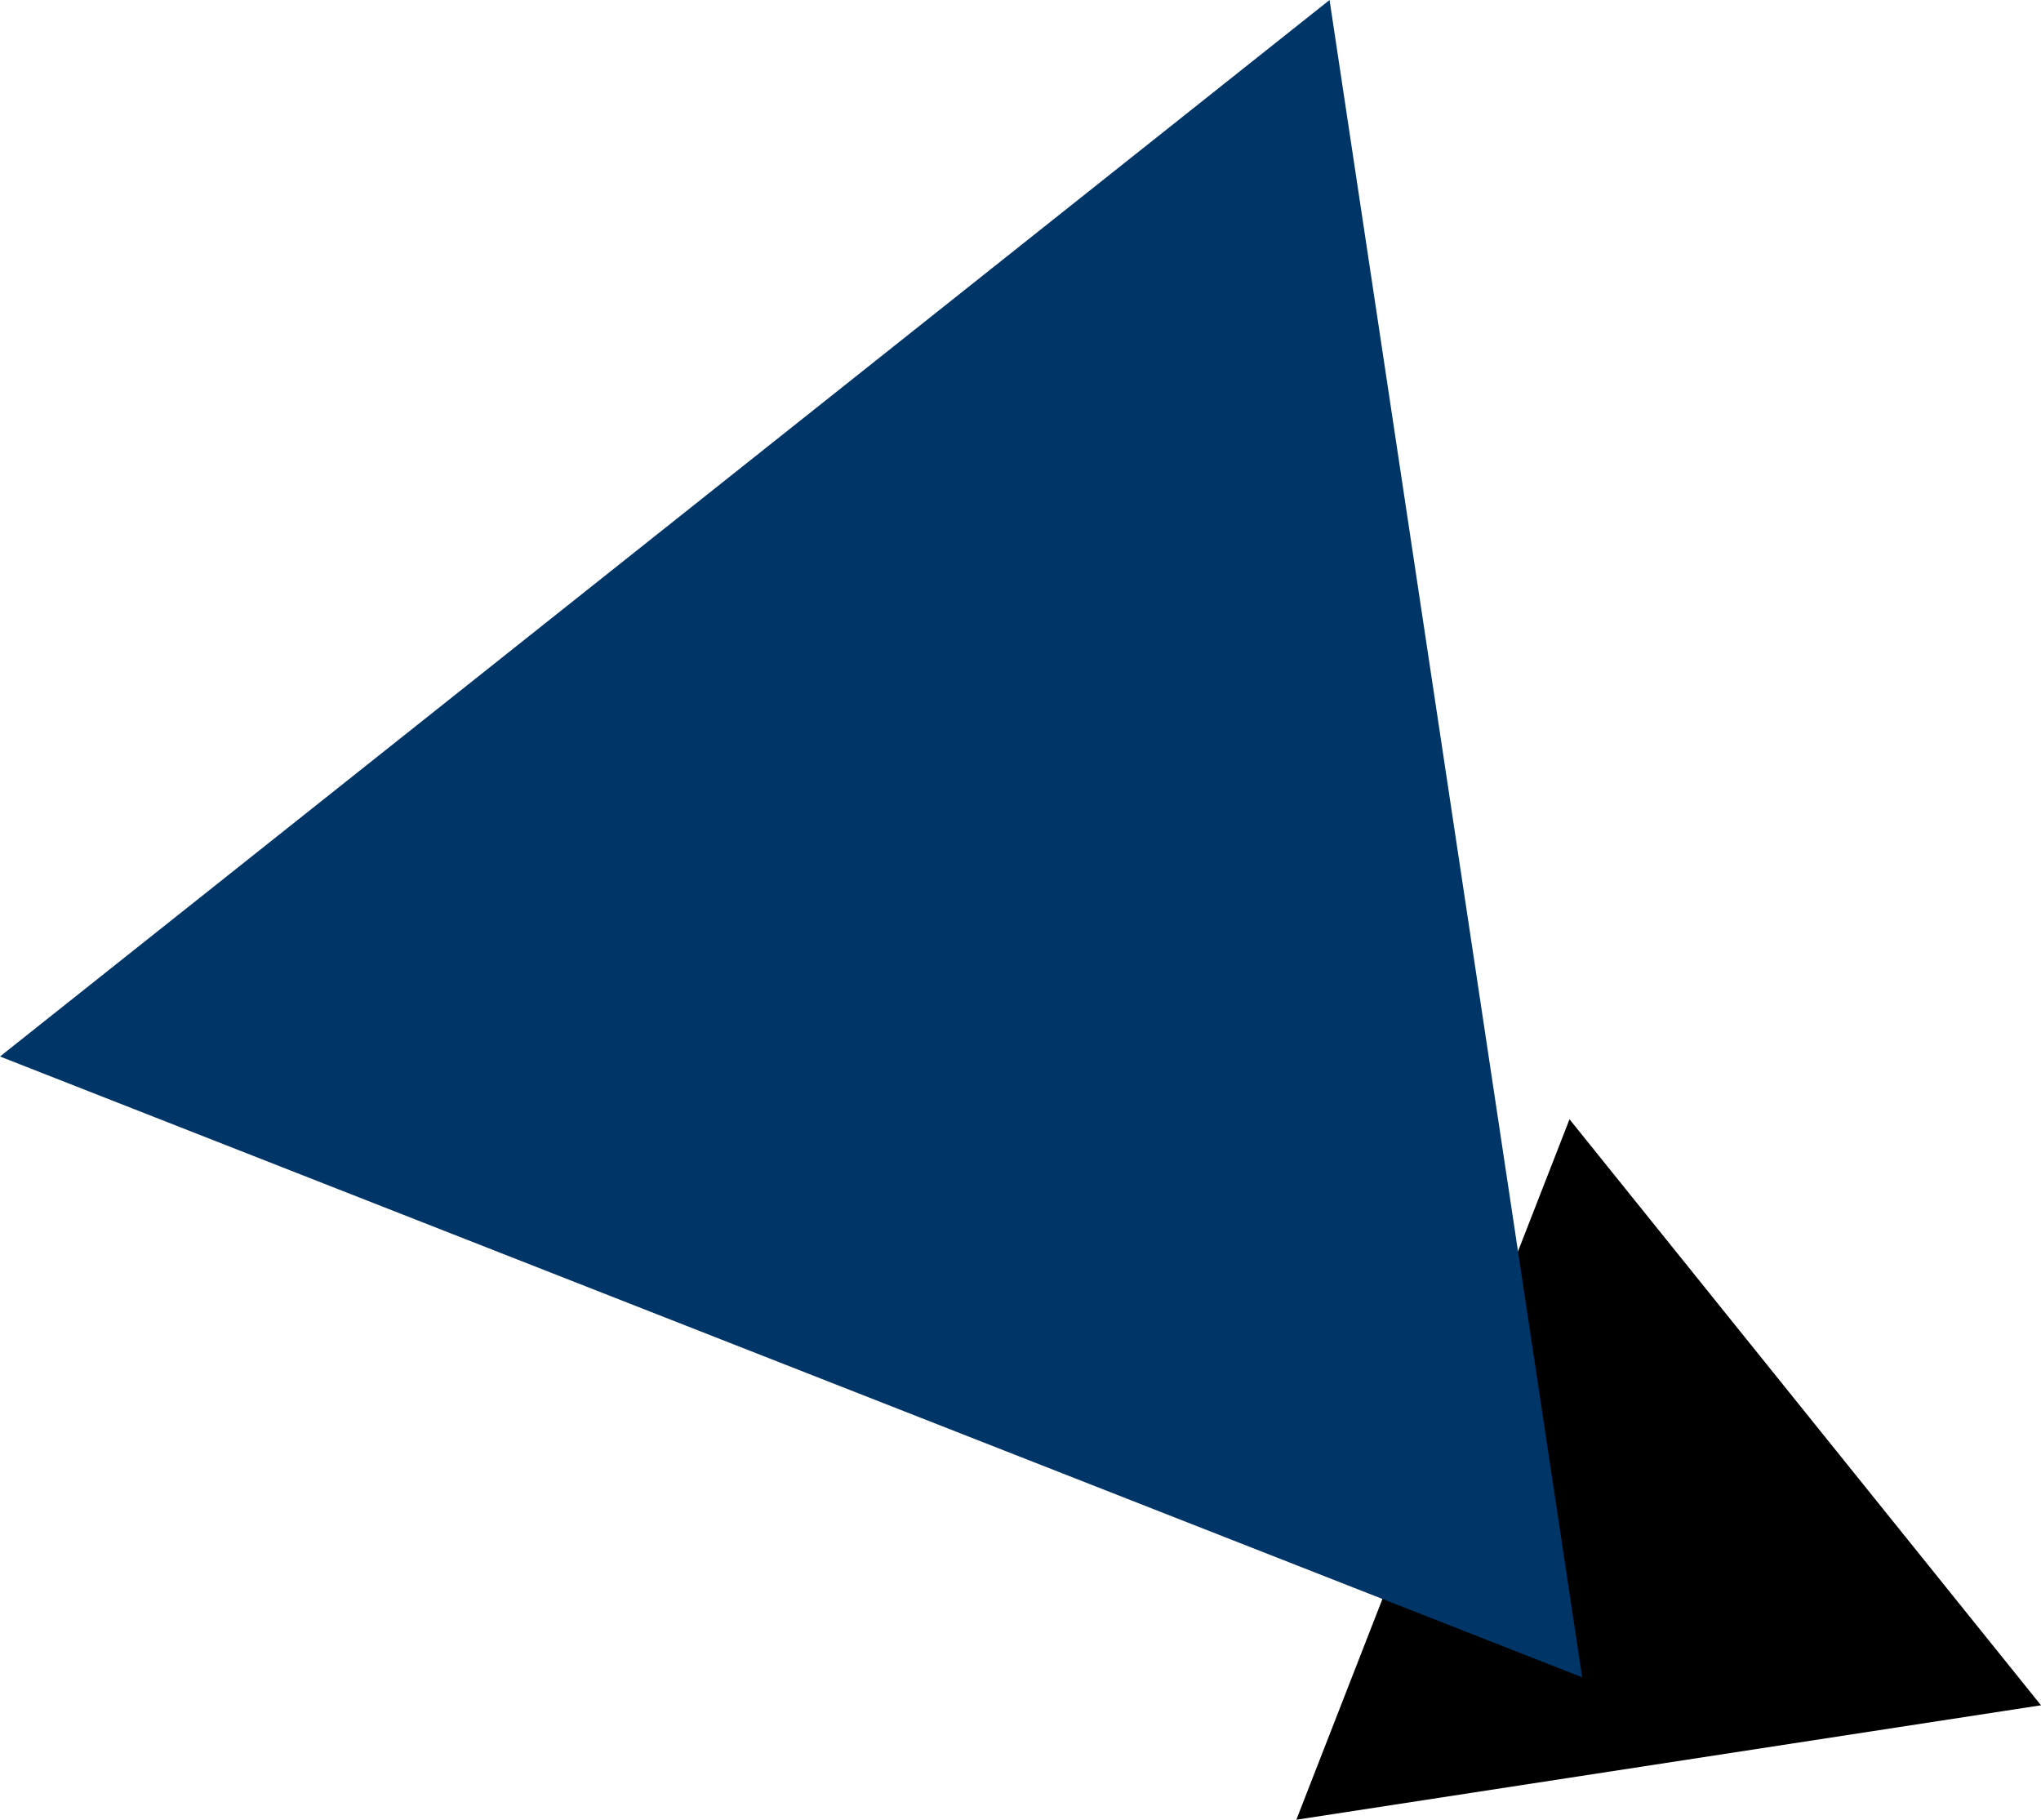 <?xml version="1.0" encoding="utf-8"?>
<!-- Generator: Adobe Illustrator 21.0.0, SVG Export Plug-In . SVG Version: 6.00 Build 0)  -->
<svg version="1.1" id="engineer_triangle.svg" xmlns="http://www.w3.org/2000/svg" xmlns:xlink="http://www.w3.org/1999/xlink"
	 x="0px" y="0px" viewBox="0 0 387 345" style="enable-background:new 0 0 387 345;" xml:space="preserve">
<style type="text/css">
	.st0{fill:#003567;}
</style>
<path id="多角形_5" d="M245.8,345l51.8-132.8L387,323.3L245.8,345z"/>
<path id="engineer_triangle_sp.svg" class="st0" d="M300,318L0,200.3L252.1,0L300,318z"/>
</svg>
